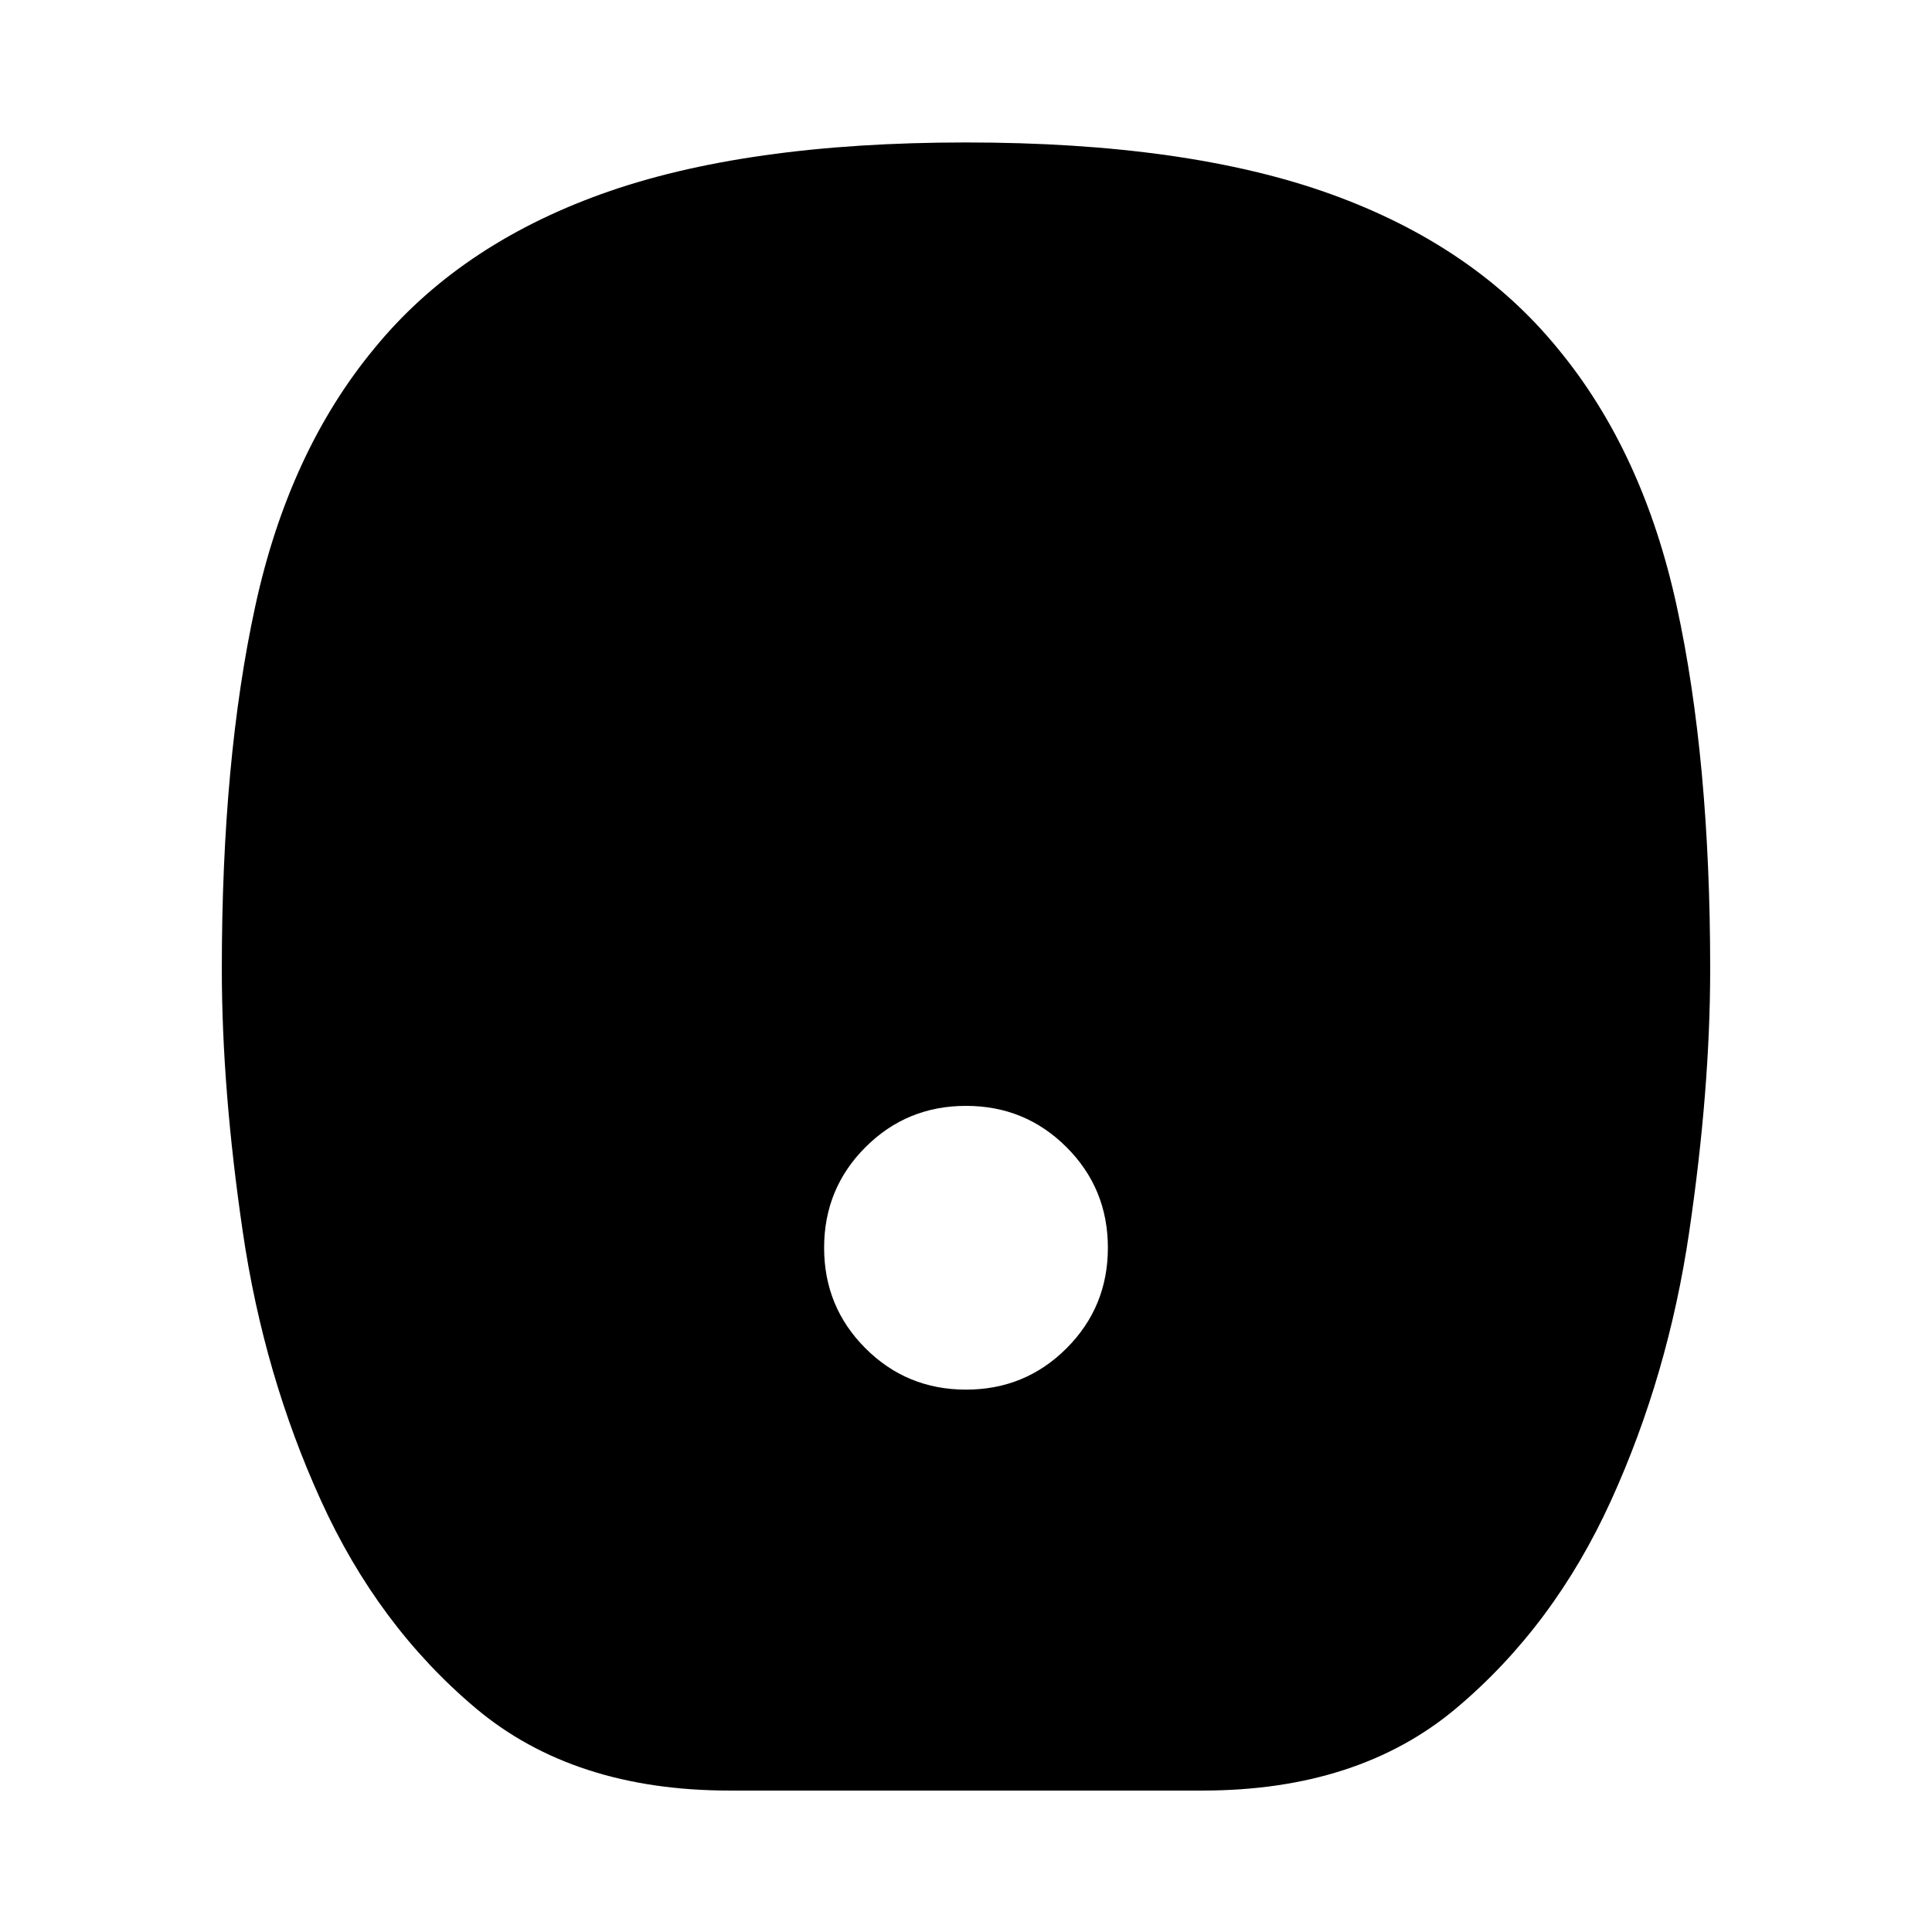 <svg xmlns="http://www.w3.org/2000/svg" height="24" viewBox="0 -960 960 960" width="24"><path d="M480-269.5q29.42 0 49.96-20.54T550.5-340q0-29.42-20.54-49.96T480-410.5q-29.42 0-49.96 20.54T409.5-340q0 29.42 20.54 49.96T480-269.5ZM362.5-70.28q-77.46 0-126.1-40.91-48.64-40.92-76.97-103.31-28.32-62.26-38.77-133.25-10.44-71-10.44-130.75 0-104.05 16.66-180.49 16.66-76.45 58.92-127.64 41.76-51.26 112.97-76.93 71.21-25.66 181.23-25.66t181.23 25.66q71.21 25.67 112.97 76.93 42.26 51.19 58.92 127.64 16.66 76.44 16.66 180.49 0 59.75-10.44 130.75-10.45 70.99-38.77 133.25-28.33 62.39-76.97 103.31-48.64 40.91-126.1 40.91h-235Z"/></svg>